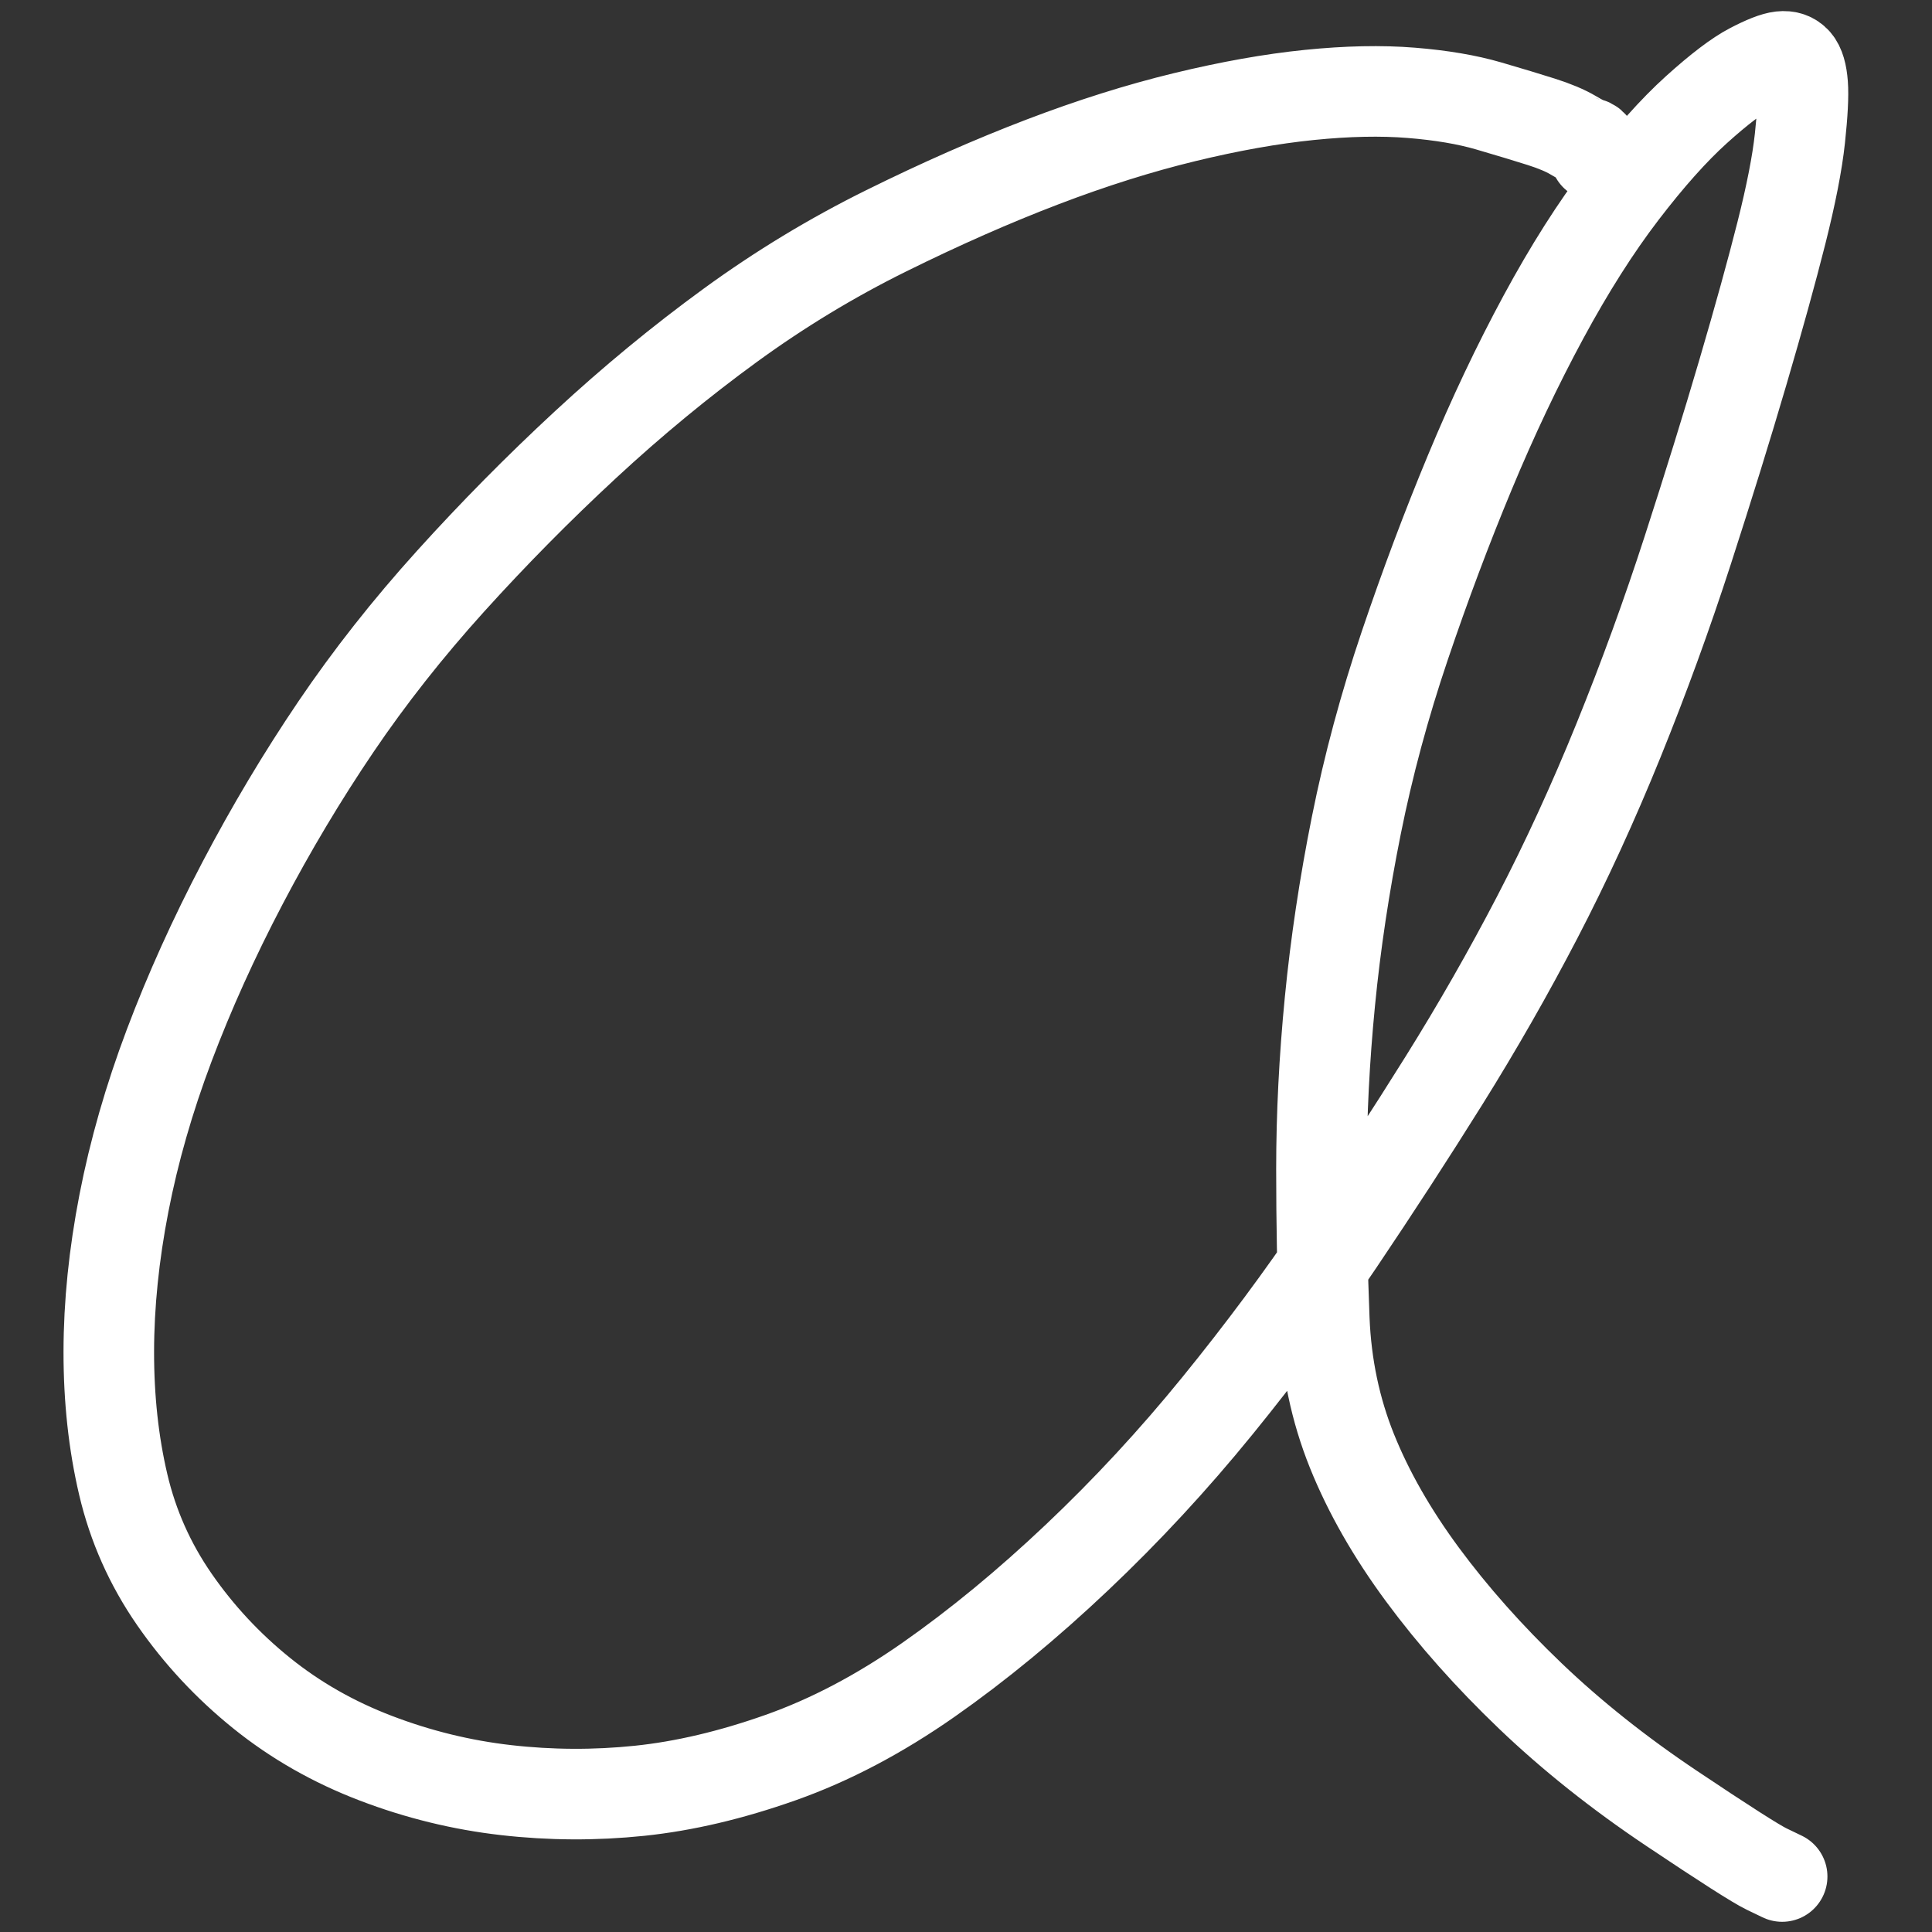 <svg width="64" height="64" xmlns="http://www.w3.org/2000/svg">

 <rect width="100%" height="100%" fill="#333333" stroke="none"/>

 <g>
  <title>background</title>
  <rect fill="none" id="canvas_background" height="66" width="66" y="-1" x="-1"/>
 </g>
 <g>
  <title>Layer 1</title>
  <path id="svg_2" stroke-linecap="round" stroke-width="3" stroke="#ffffff" fill="none" d="m52.847,5.15q0,0 0,-0.072q0,-0.072 -0.051,-0.195q-0.051,-0.123 -0.166,-0.144q-0.115,-0.021 -0.513,-0.257q-0.397,-0.236 -1.065,-0.448q-0.667,-0.212 -1.738,-0.525q-1.071,-0.313 -2.563,-0.434q-1.492,-0.121 -3.377,0.07q-1.886,0.191 -4.133,0.736q-2.247,0.544 -4.707,1.483q-2.46,0.939 -5.171,2.279q-2.711,1.34 -5.173,3.134q-2.462,1.793 -4.797,3.955q-2.335,2.162 -4.465,4.519q-2.13,2.357 -3.801,4.825q-1.671,2.468 -3.096,5.185q-1.425,2.717 -2.426,5.37q-1,2.652 -1.499,5.222q-0.499,2.569 -0.502,4.92q-0.003,2.351 0.479,4.405q0.482,2.054 1.693,3.804q1.212,1.751 2.891,3.105q1.68,1.354 3.784,2.157q2.104,0.804 4.313,1.056q2.209,0.252 4.422,0.022q2.213,-0.23 4.673,-1.1q2.46,-0.87 4.904,-2.581q2.444,-1.711 4.912,-4.047q2.468,-2.335 4.657,-5.029q2.19,-2.694 4.016,-5.405q1.826,-2.711 3.487,-5.369q1.66,-2.658 3.089,-5.406q1.429,-2.748 2.692,-5.861q1.262,-3.114 2.293,-6.297q1.03,-3.183 1.825,-5.89q0.795,-2.707 1.277,-4.618q0.482,-1.911 0.614,-3.142q0.132,-1.23 0.091,-1.779q-0.041,-0.548 -0.222,-0.755q-0.181,-0.206 -0.496,-0.171q-0.315,0.035 -0.994,0.389q-0.679,0.354 -1.806,1.371q-1.127,1.017 -2.452,2.748q-1.325,1.731 -2.618,4.123q-1.293,2.393 -2.439,5.148q-1.146,2.755 -2.154,5.736q-1.008,2.981 -1.604,5.951q-0.596,2.97 -0.876,5.837q-0.28,2.867 -0.28,5.543q0,2.676 0.094,4.989q0.094,2.313 0.915,4.356q0.821,2.042 2.34,4.1q1.52,2.057 3.573,4.021q2.054,1.964 4.679,3.722q2.626,1.758 3.143,2.007l0.517,0.249"/>
 </g>
</svg>